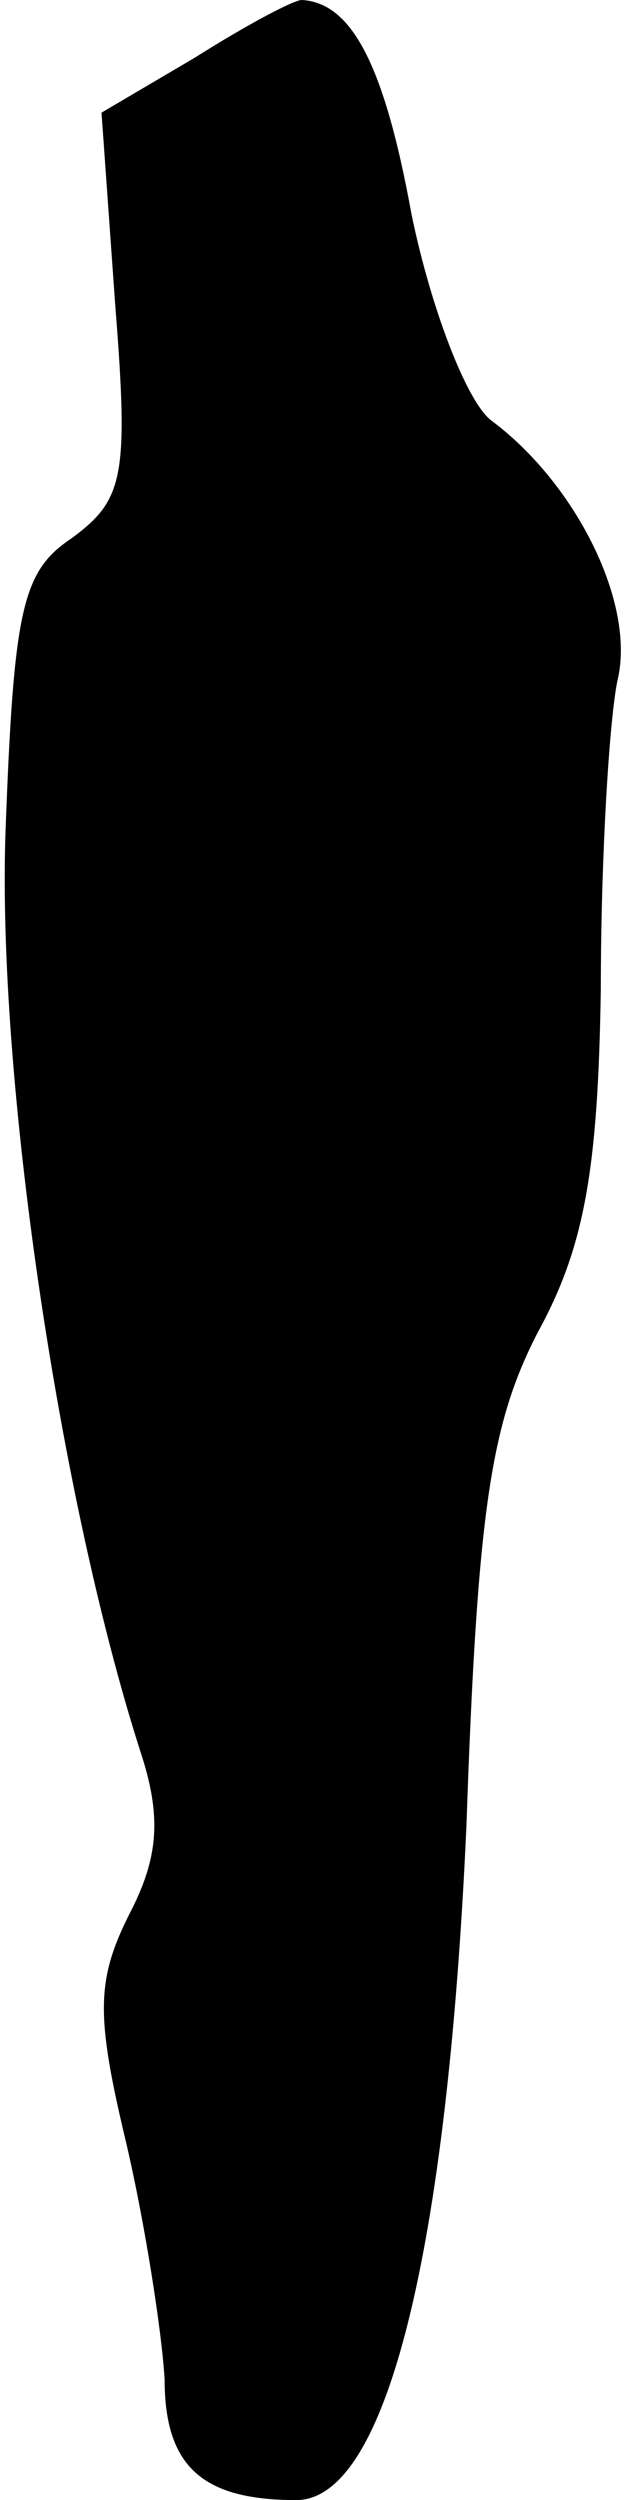<?xml version="1.0" standalone="no"?>
<!DOCTYPE svg PUBLIC "-//W3C//DTD SVG 20010904//EN"
 "http://www.w3.org/TR/2001/REC-SVG-20010904/DTD/svg10.dtd">
<svg version="1.0" xmlns="http://www.w3.org/2000/svg"
 width="23pt" height="91pt" viewBox="0 0 23 91"
 preserveAspectRatio="xMidYMid meet">
<g transform="translate(0,91) scale(0.1,-0.1)"
fill="#000000" stroke="none">
<path fill="#000000" stroke="none" d="M71 889 l-34 -20 5 -70 c5 -63 3 -71
-16 -85 -18 -12 -21 -26 -24 -107 -3 -88 19 -240 49 -334 8 -24 7 -39 -4 -60
-12 -24 -12 -37 -1 -83 7 -30 13 -69 14 -86 0 -32 14 -44 48 -44 33 0 55 91
62 245 4 116 9 147 26 180 17 31 22 59 23 125 0 47 3 97 6 112 7 28 -15 72
-46 95 -9 7 -22 41 -29 75 -10 55 -22 77 -40 78 -3 0 -20 -9 -39 -21z"/>
</g>
</svg>

